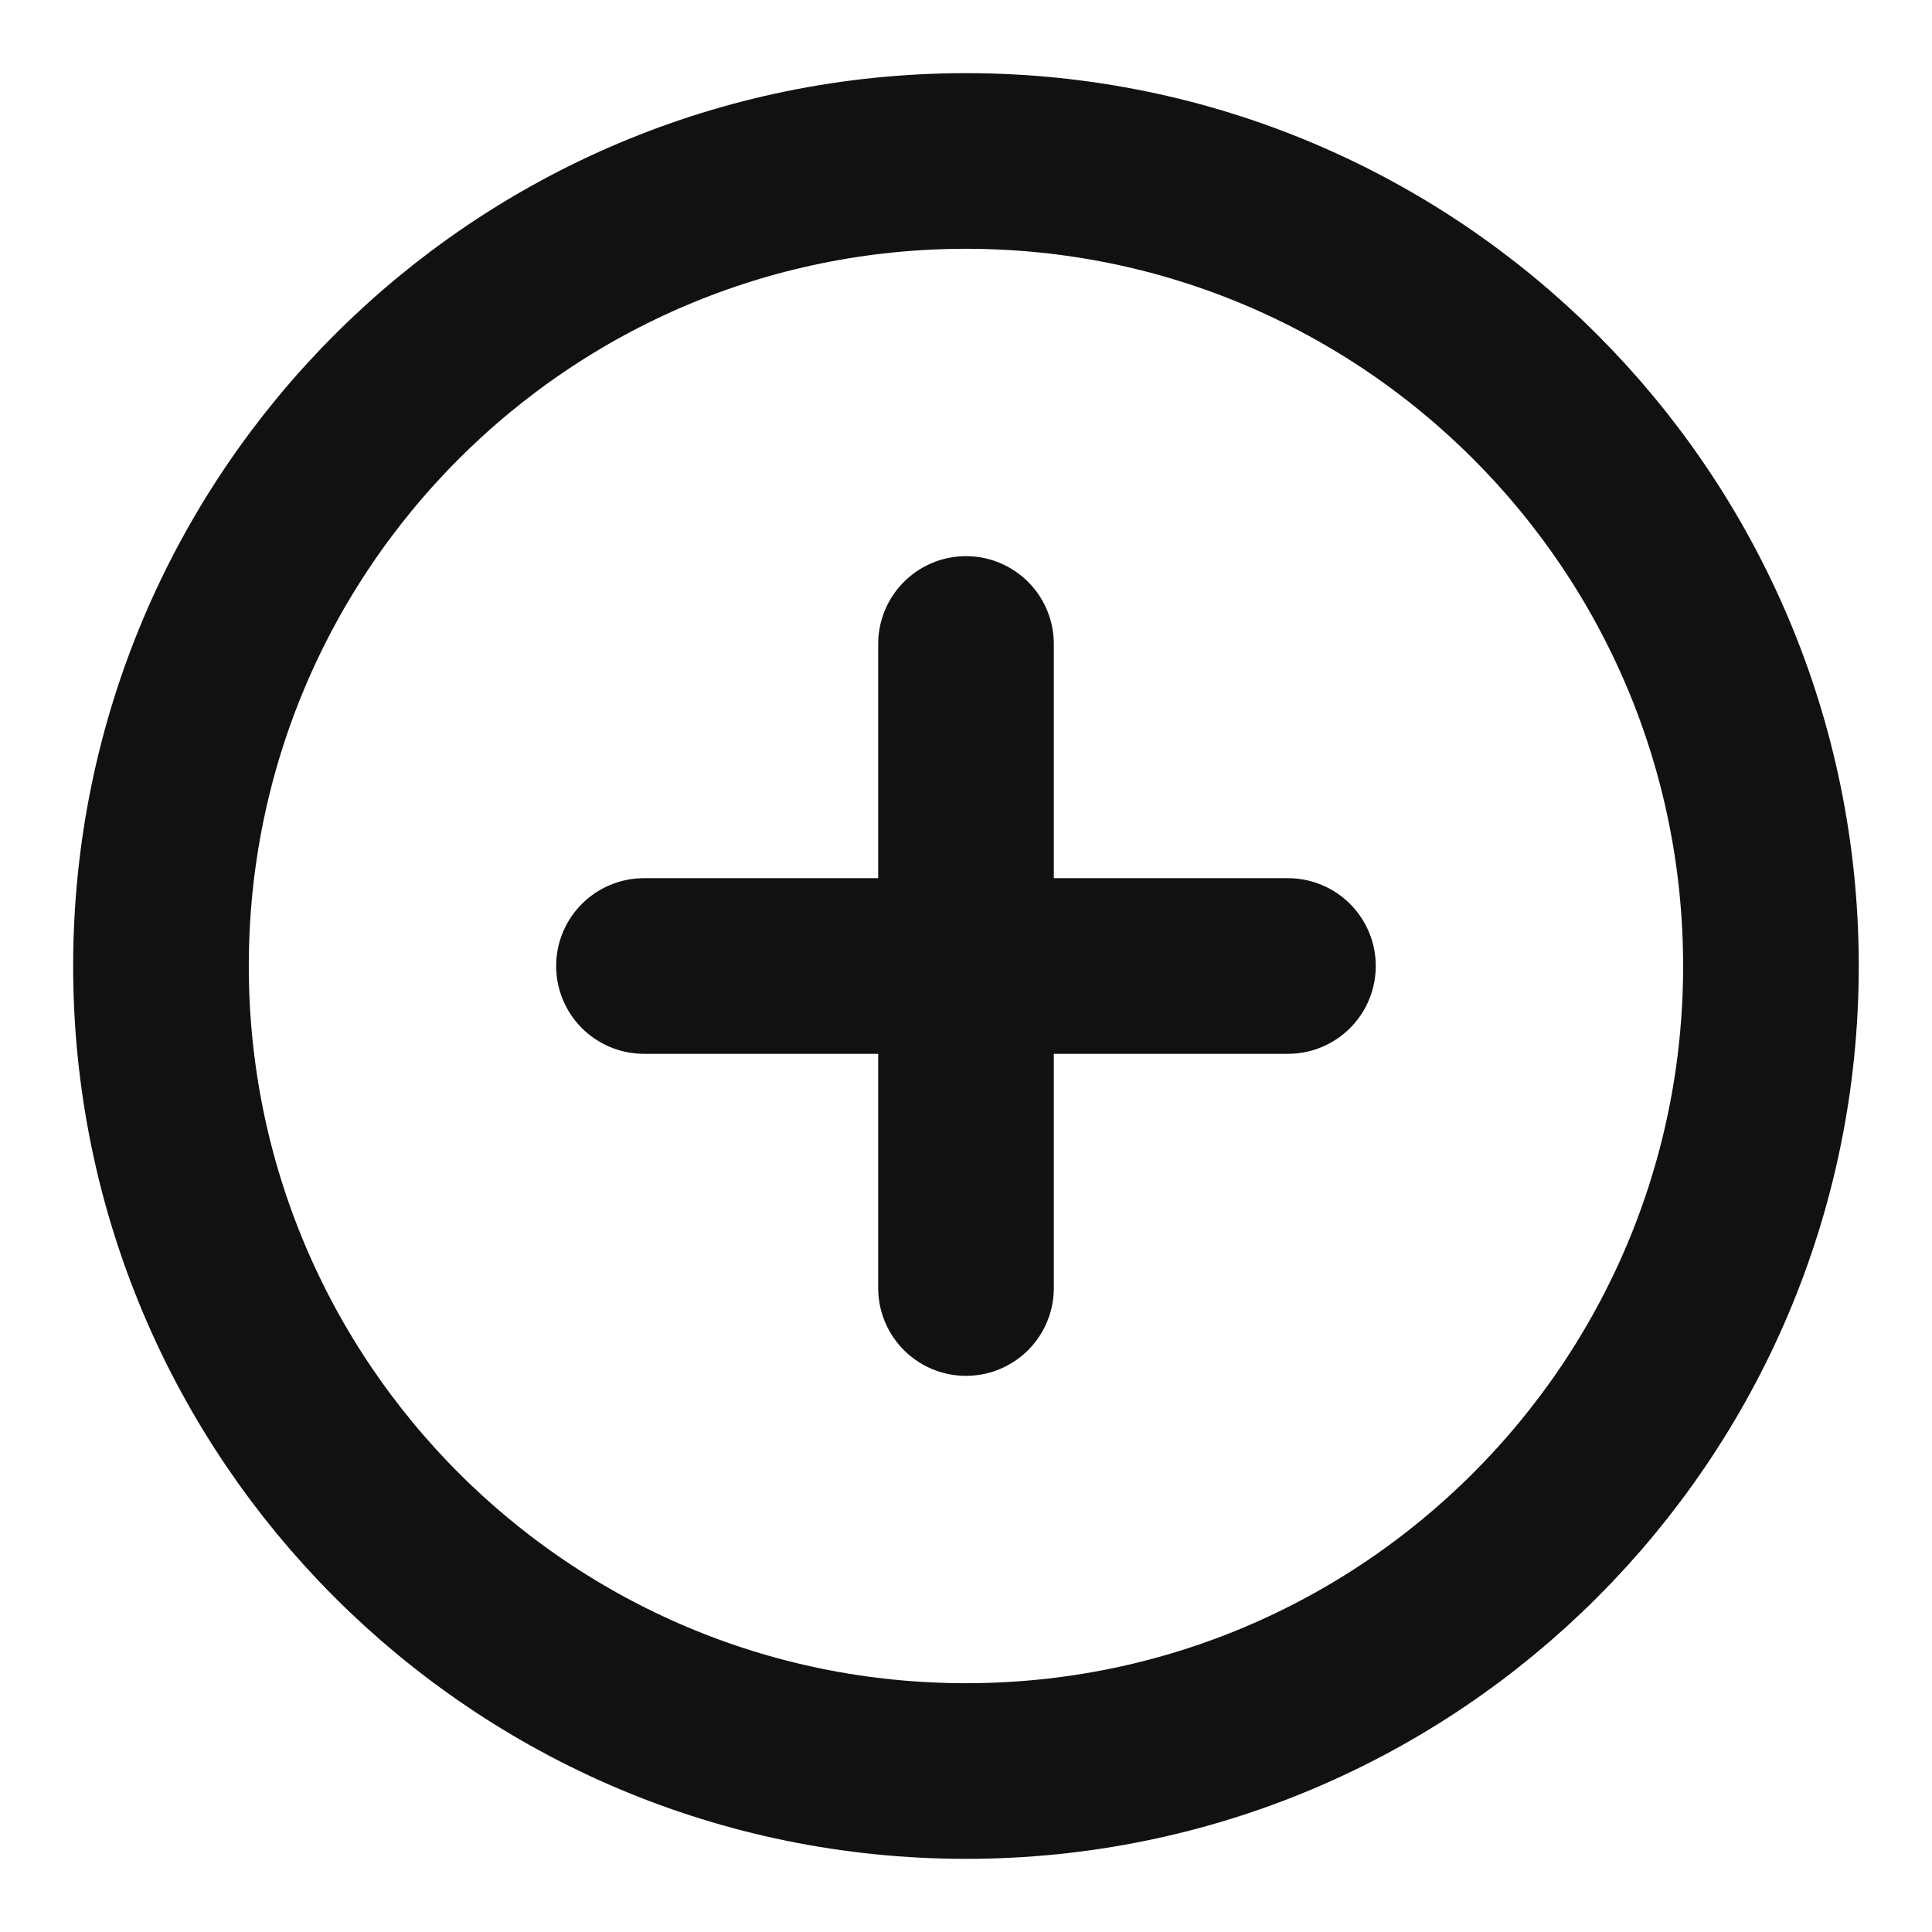 <svg width="22" height="22" viewBox="0 0 22 22" fill="none" xmlns="http://www.w3.org/2000/svg">
<g clip-path="url(#clip0_362_724)">
<path d="M11 7.333V14.667M7.333 11H14.666M20.166 11C20.166 16.063 16.062 20.167 11 20.167C5.937 20.167 1.833 16.063 1.833 11C1.833 5.937 5.937 1.833 11 1.833C16.062 1.833 20.166 5.937 20.166 11Z" stroke="#111111" stroke-width="2" stroke-linecap="round" stroke-linejoin="round"/>
</g>
<defs>
<clipPath id="clip0_362_724">
<rect width="22" height="22" fill="white"/>
</clipPath>
</defs>
</svg>
